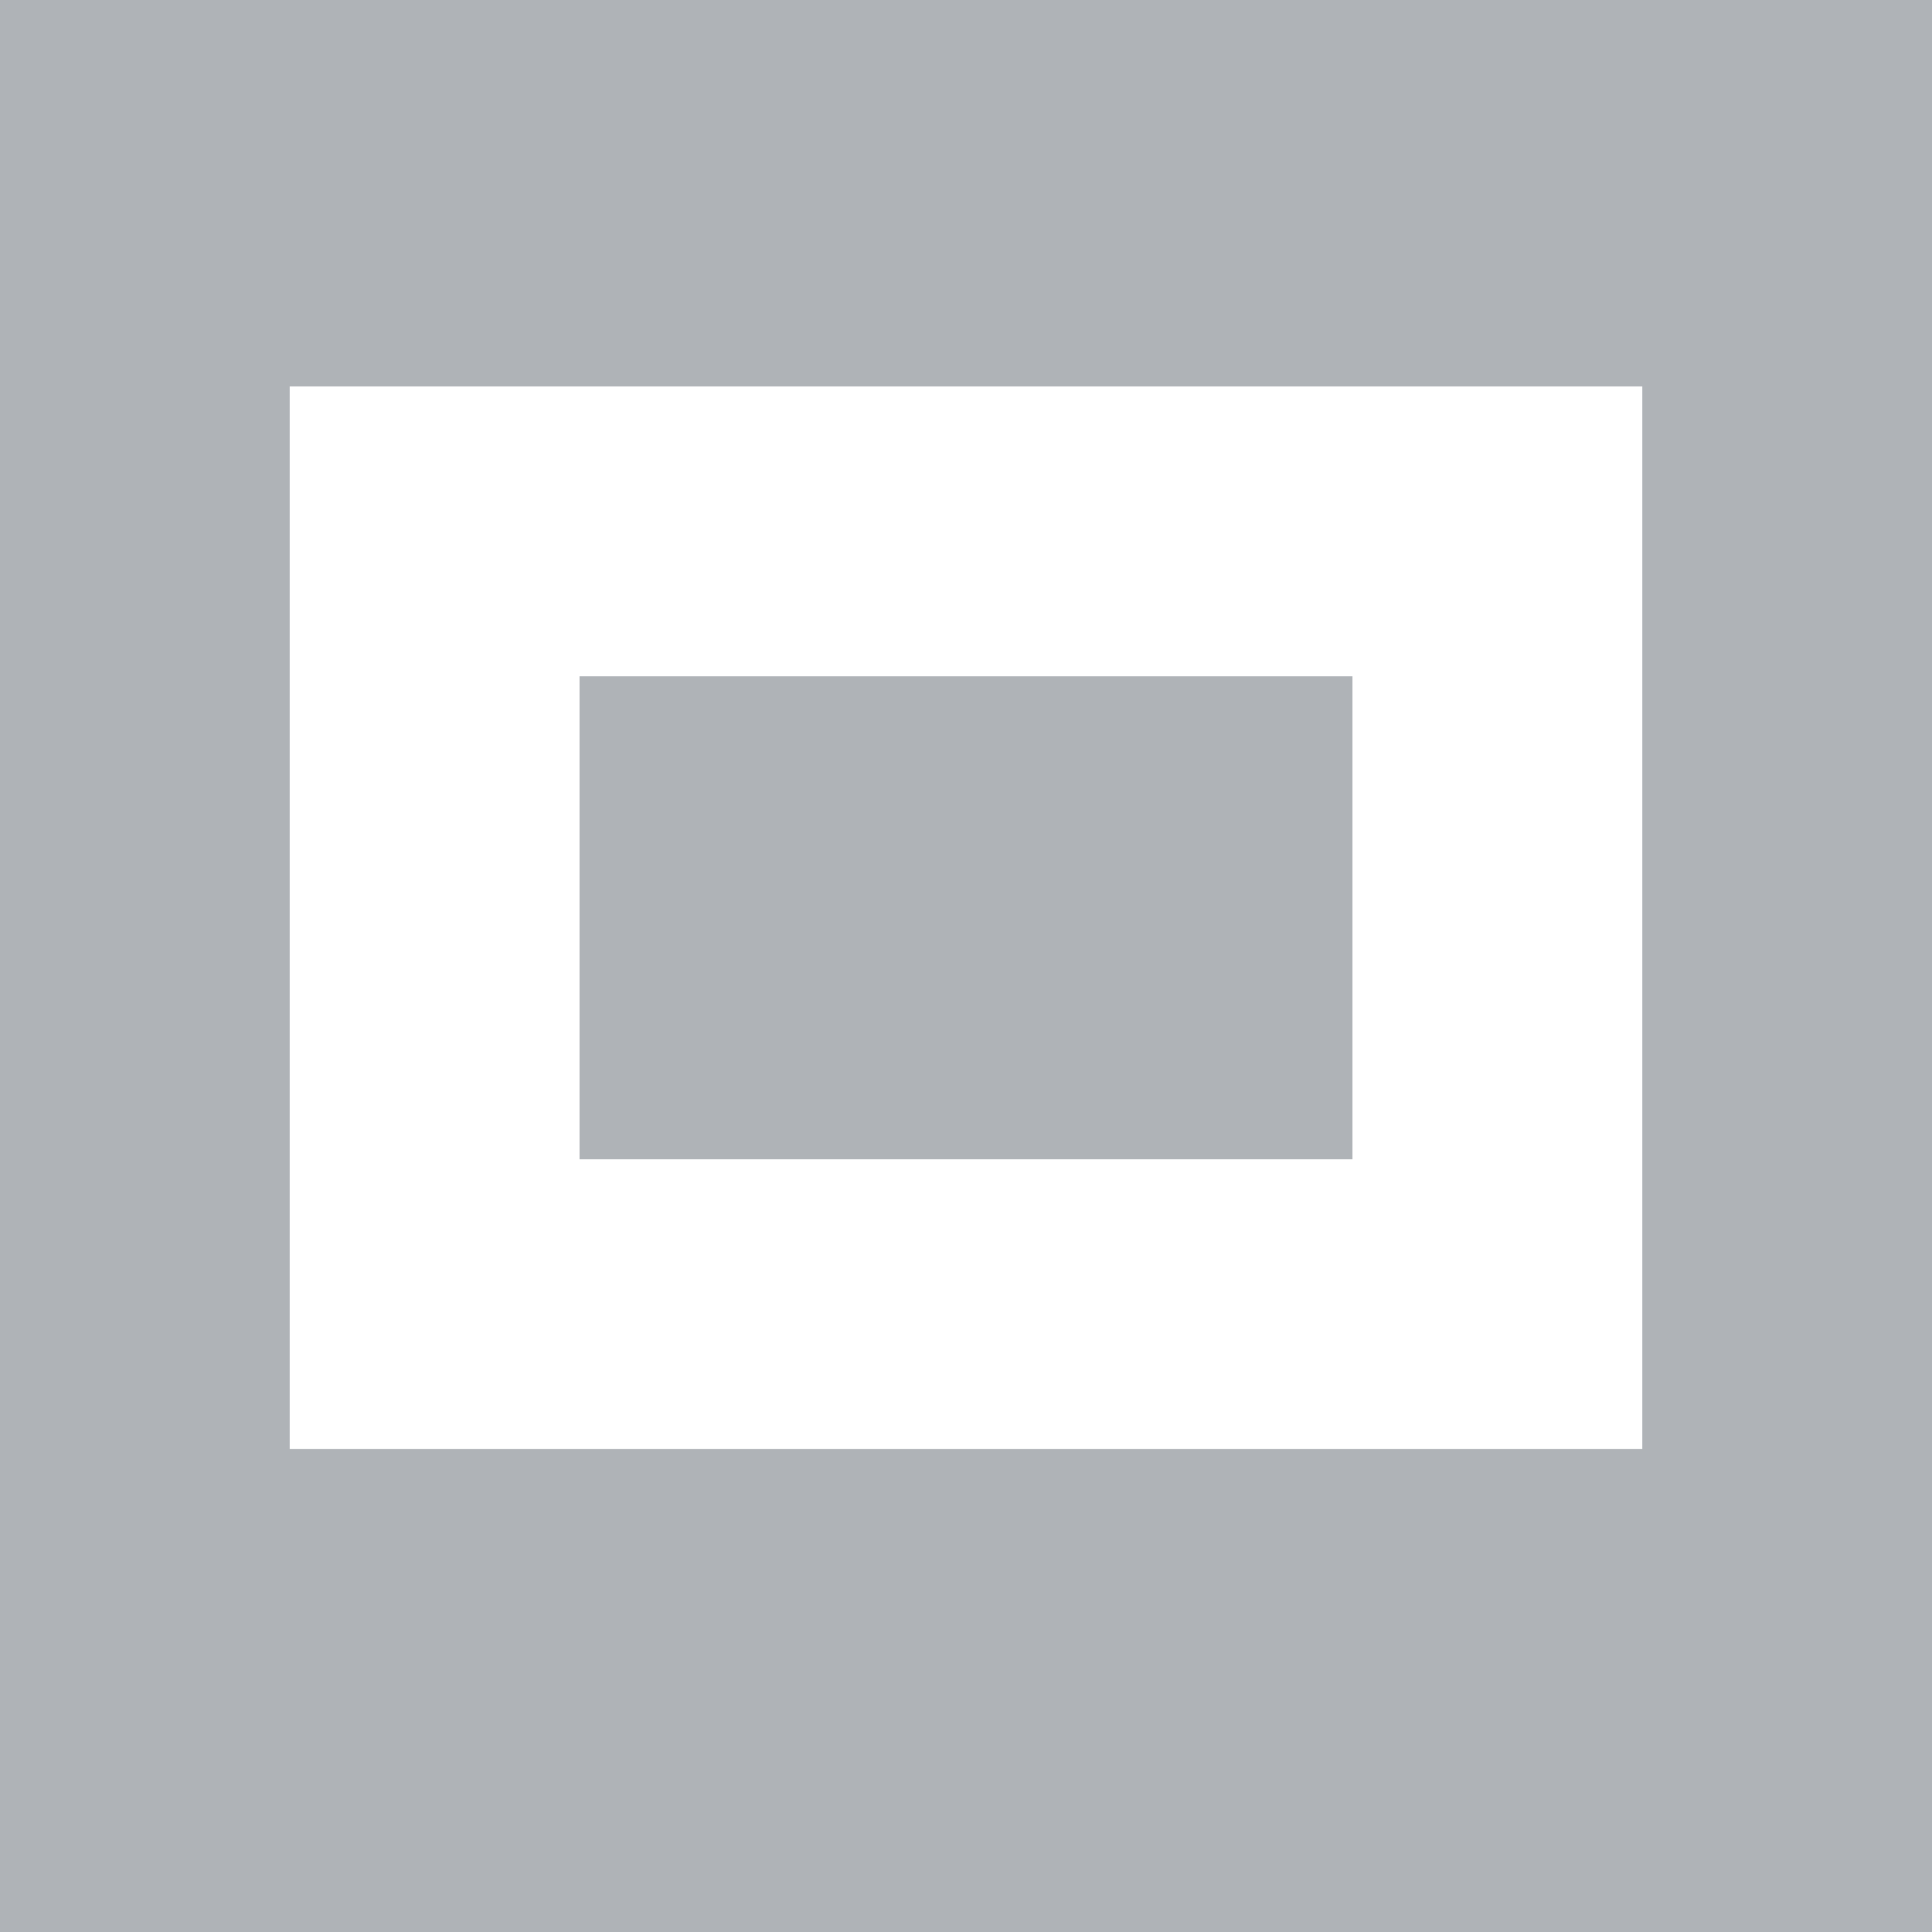 <?xml version="1.0" encoding="UTF-8" standalone="no"?>
<!-- Created with Inkscape (http://www.inkscape.org/) -->

<svg
   xmlns:dc="http://purl.org/dc/elements/1.1/"
   xmlns:cc="http://creativecommons.org/ns#"
   xmlns:rdf="http://www.w3.org/1999/02/22-rdf-syntax-ns#"
   xmlns:svg="http://www.w3.org/2000/svg"
   xmlns="http://www.w3.org/2000/svg"
   xmlns:sodipodi="http://sodipodi.sourceforge.net/DTD/sodipodi-0.dtd"
   xmlns:inkscape="http://www.inkscape.org/namespaces/inkscape"
   width="20"
   height="20"
   id="svg3801"
   version="1.1"
   inkscape:version="0.48.2 r9819"
   sodipodi:docname="MaximiseButton1.svg"
   inkscape:export-filename="C:\Users\Simon Crowe\Documents\Visual Studio 2010\Projects\DialogueEditor\DialogueEditor\Graphics\Buttons\MinimiseButton1.png"
   inkscape:export-xdpi="90"
   inkscape:export-ydpi="90">
  <defs
     id="defs3803" />
  <sodipodi:namedview
     id="base"
     pagecolor="#ffffff"
     bordercolor="#666666"
     borderopacity="1.0"
     inkscape:pageopacity="0.0"
     inkscape:pageshadow="2"
     inkscape:zoom="22.4"
     inkscape:cx="11.713306"
     inkscape:cy="10.862388"
     inkscape:document-units="px"
     inkscape:current-layer="layer1"
     showgrid="true"
     inkscape:window-width="1600"
     inkscape:window-height="838"
     inkscape:window-x="-8"
     inkscape:window-y="-8"
     inkscape:window-maximized="1">
    <inkscape:grid
       type="xygrid"
       id="grid3809"
       empspacing="5"
       visible="true"
       enabled="true"
       snapvisiblegridlinesonly="true" />
  </sodipodi:namedview>
  <g
     inkscape:label="Layer 1"
     inkscape:groupmode="layer"
     id="layer1"
     transform="translate(0,-1032.362)">
    <rect
       style="fill:#afb3b7;fill-opacity:1;stroke:none"
       id="rect3811"
       width="20"
       height="20"
       x="0"
       y="1032.362" />
    <rect
       style="fill:#ffffff;fill-opacity:1;stroke:none"
       id="rect4321"
       width="14"
       height="3"
       x="3"
       y="1044.362"
       ry="0" />
    <rect
       ry="0"
       y="1036.362"
       x="3"
       height="3"
       width="14"
       id="rect3001"
       style="fill:#ffffff;fill-opacity:1;stroke:none" />
    <rect
       style="fill:#ffffff;fill-opacity:1;stroke:none"
       id="rect3003"
       width="3"
       height="5"
       x="14"
       y="1039.362"
       ry="0" />
    <rect
       ry="0"
       y="1039.362"
       x="3"
       height="5"
       width="3"
       id="rect3005"
       style="fill:#ffffff;fill-opacity:1;stroke:none" />
  </g>
</svg>

